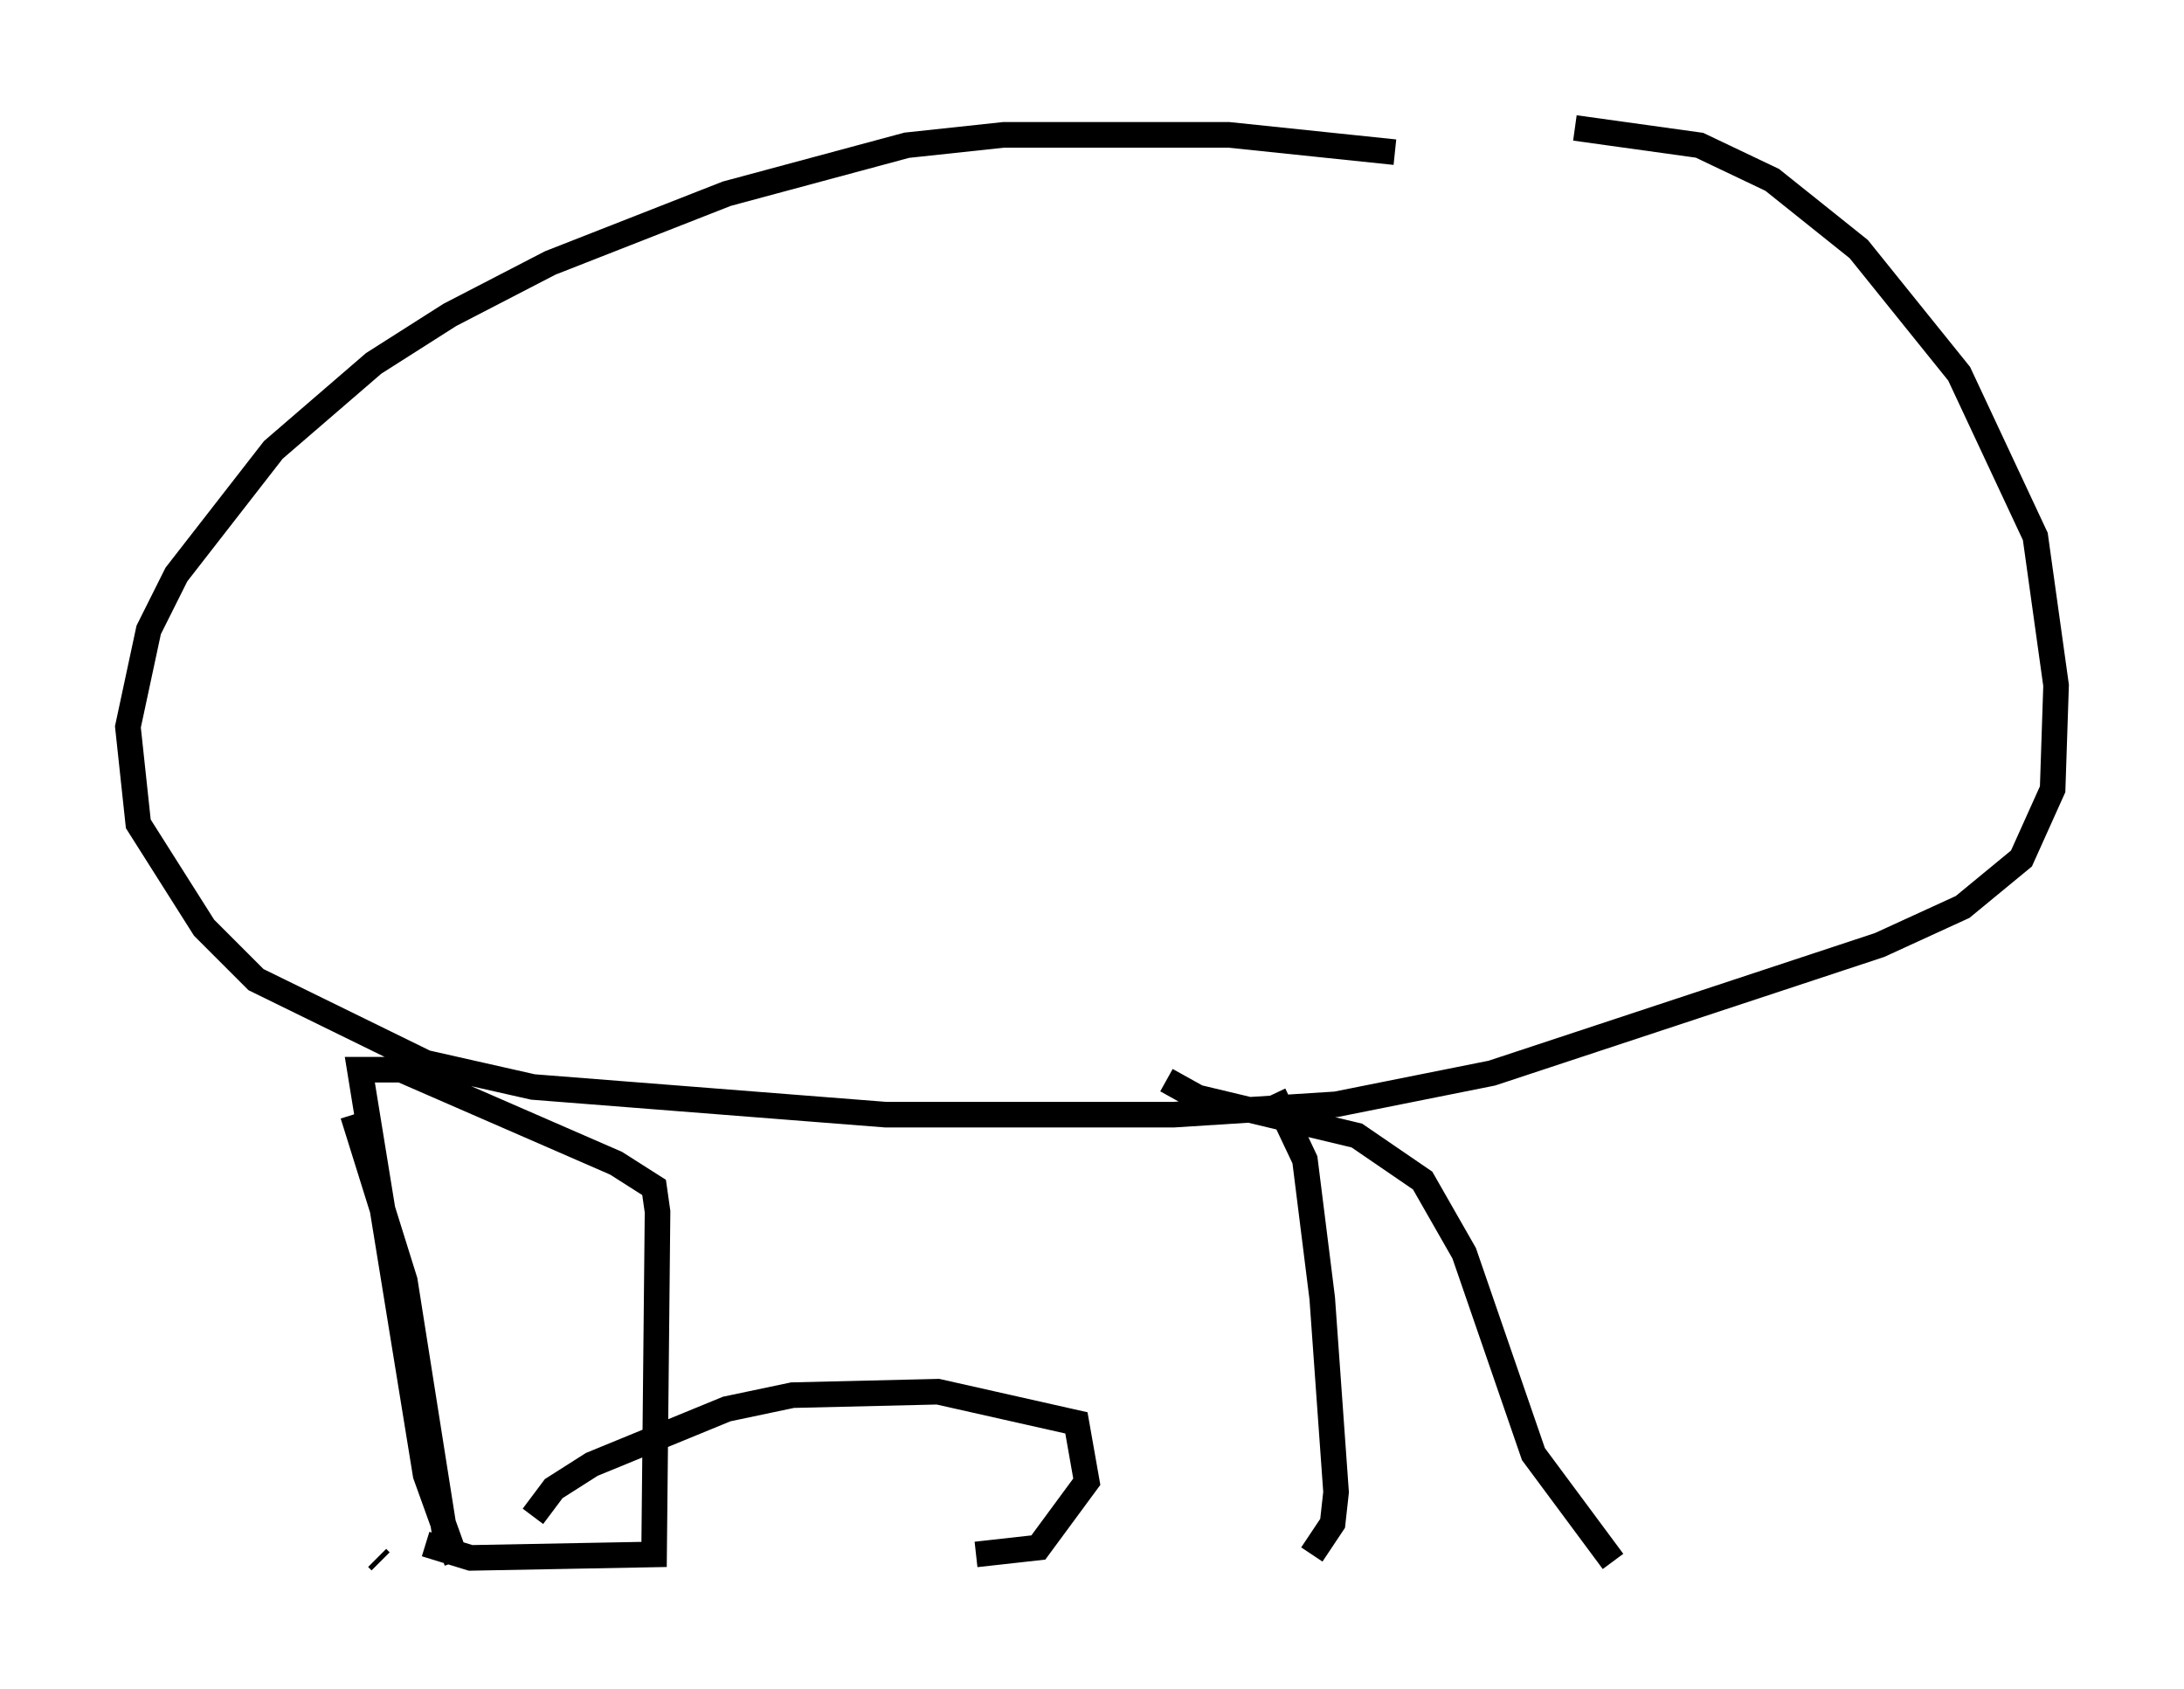 <?xml version="1.0" encoding="utf-8" ?>
<svg baseProfile="full" height="66.021" version="1.1" width="85.371" xmlns="http://www.w3.org/2000/svg" xmlns:ev="http://www.w3.org/2001/xml-events" xmlns:xlink="http://www.w3.org/1999/xlink"><defs /><rect fill="white" height="66.021" width="85.371" x="0" y="0" /><path d="M65.351, 8.518 m-10.825, -2.571 l-6.495, -0.677 -8.796, 0.0 l-3.789, 0.406 -7.036, 1.894 l-6.901, 2.706 -3.924, 2.03 l-2.977, 1.894 -3.924, 3.383 l-3.789, 4.871 -1.083, 2.165 l-0.812, 3.789 0.406, 3.789 l2.571, 4.059 2.03, 2.03 l6.631, 3.248 4.195, 0.947 l13.802, 1.083 11.231, 0.0 l6.36, -0.406 6.089, -1.218 l15.155, -5.007 3.248, -1.488 l2.3, -1.894 1.218, -2.706 l0.135, -4.059 -0.812, -5.819 l-2.977, -6.36 -3.924, -4.871 l-3.383, -2.706 -2.842, -1.353 l-4.871, -0.677 m-47.767, 38.565 l2.03, 6.495 1.624, 10.284 m0.406, 0.677 l-1.218, -3.383 -2.571, -15.832 l1.624, 0.0 8.39, 3.654 l1.488, 0.947 0.135, 0.947 l-0.135, 13.396 -7.172, 0.135 l-1.759, -0.541 m4.195, -1.083 l0.812, -1.083 1.488, -0.947 l5.277, -2.165 2.571, -0.541 l5.683, -0.135 5.413, 1.218 l0.406, 2.3 -1.894, 2.571 l-2.436, 0.271 m-23.274, 0.271 l-0.135, -0.135 m35.047, -18.132 l1.218, 2.571 0.677, 5.413 l0.541, 7.578 -0.135, 1.218 l-0.812, 1.218 m11.773, 0.271 l-3.112, -4.195 -2.706, -7.848 l-1.624, -2.842 -2.571, -1.759 l-6.225, -1.488 -1.218, -0.677 " fill="none" stroke="black" stroke-width="1" /></svg>